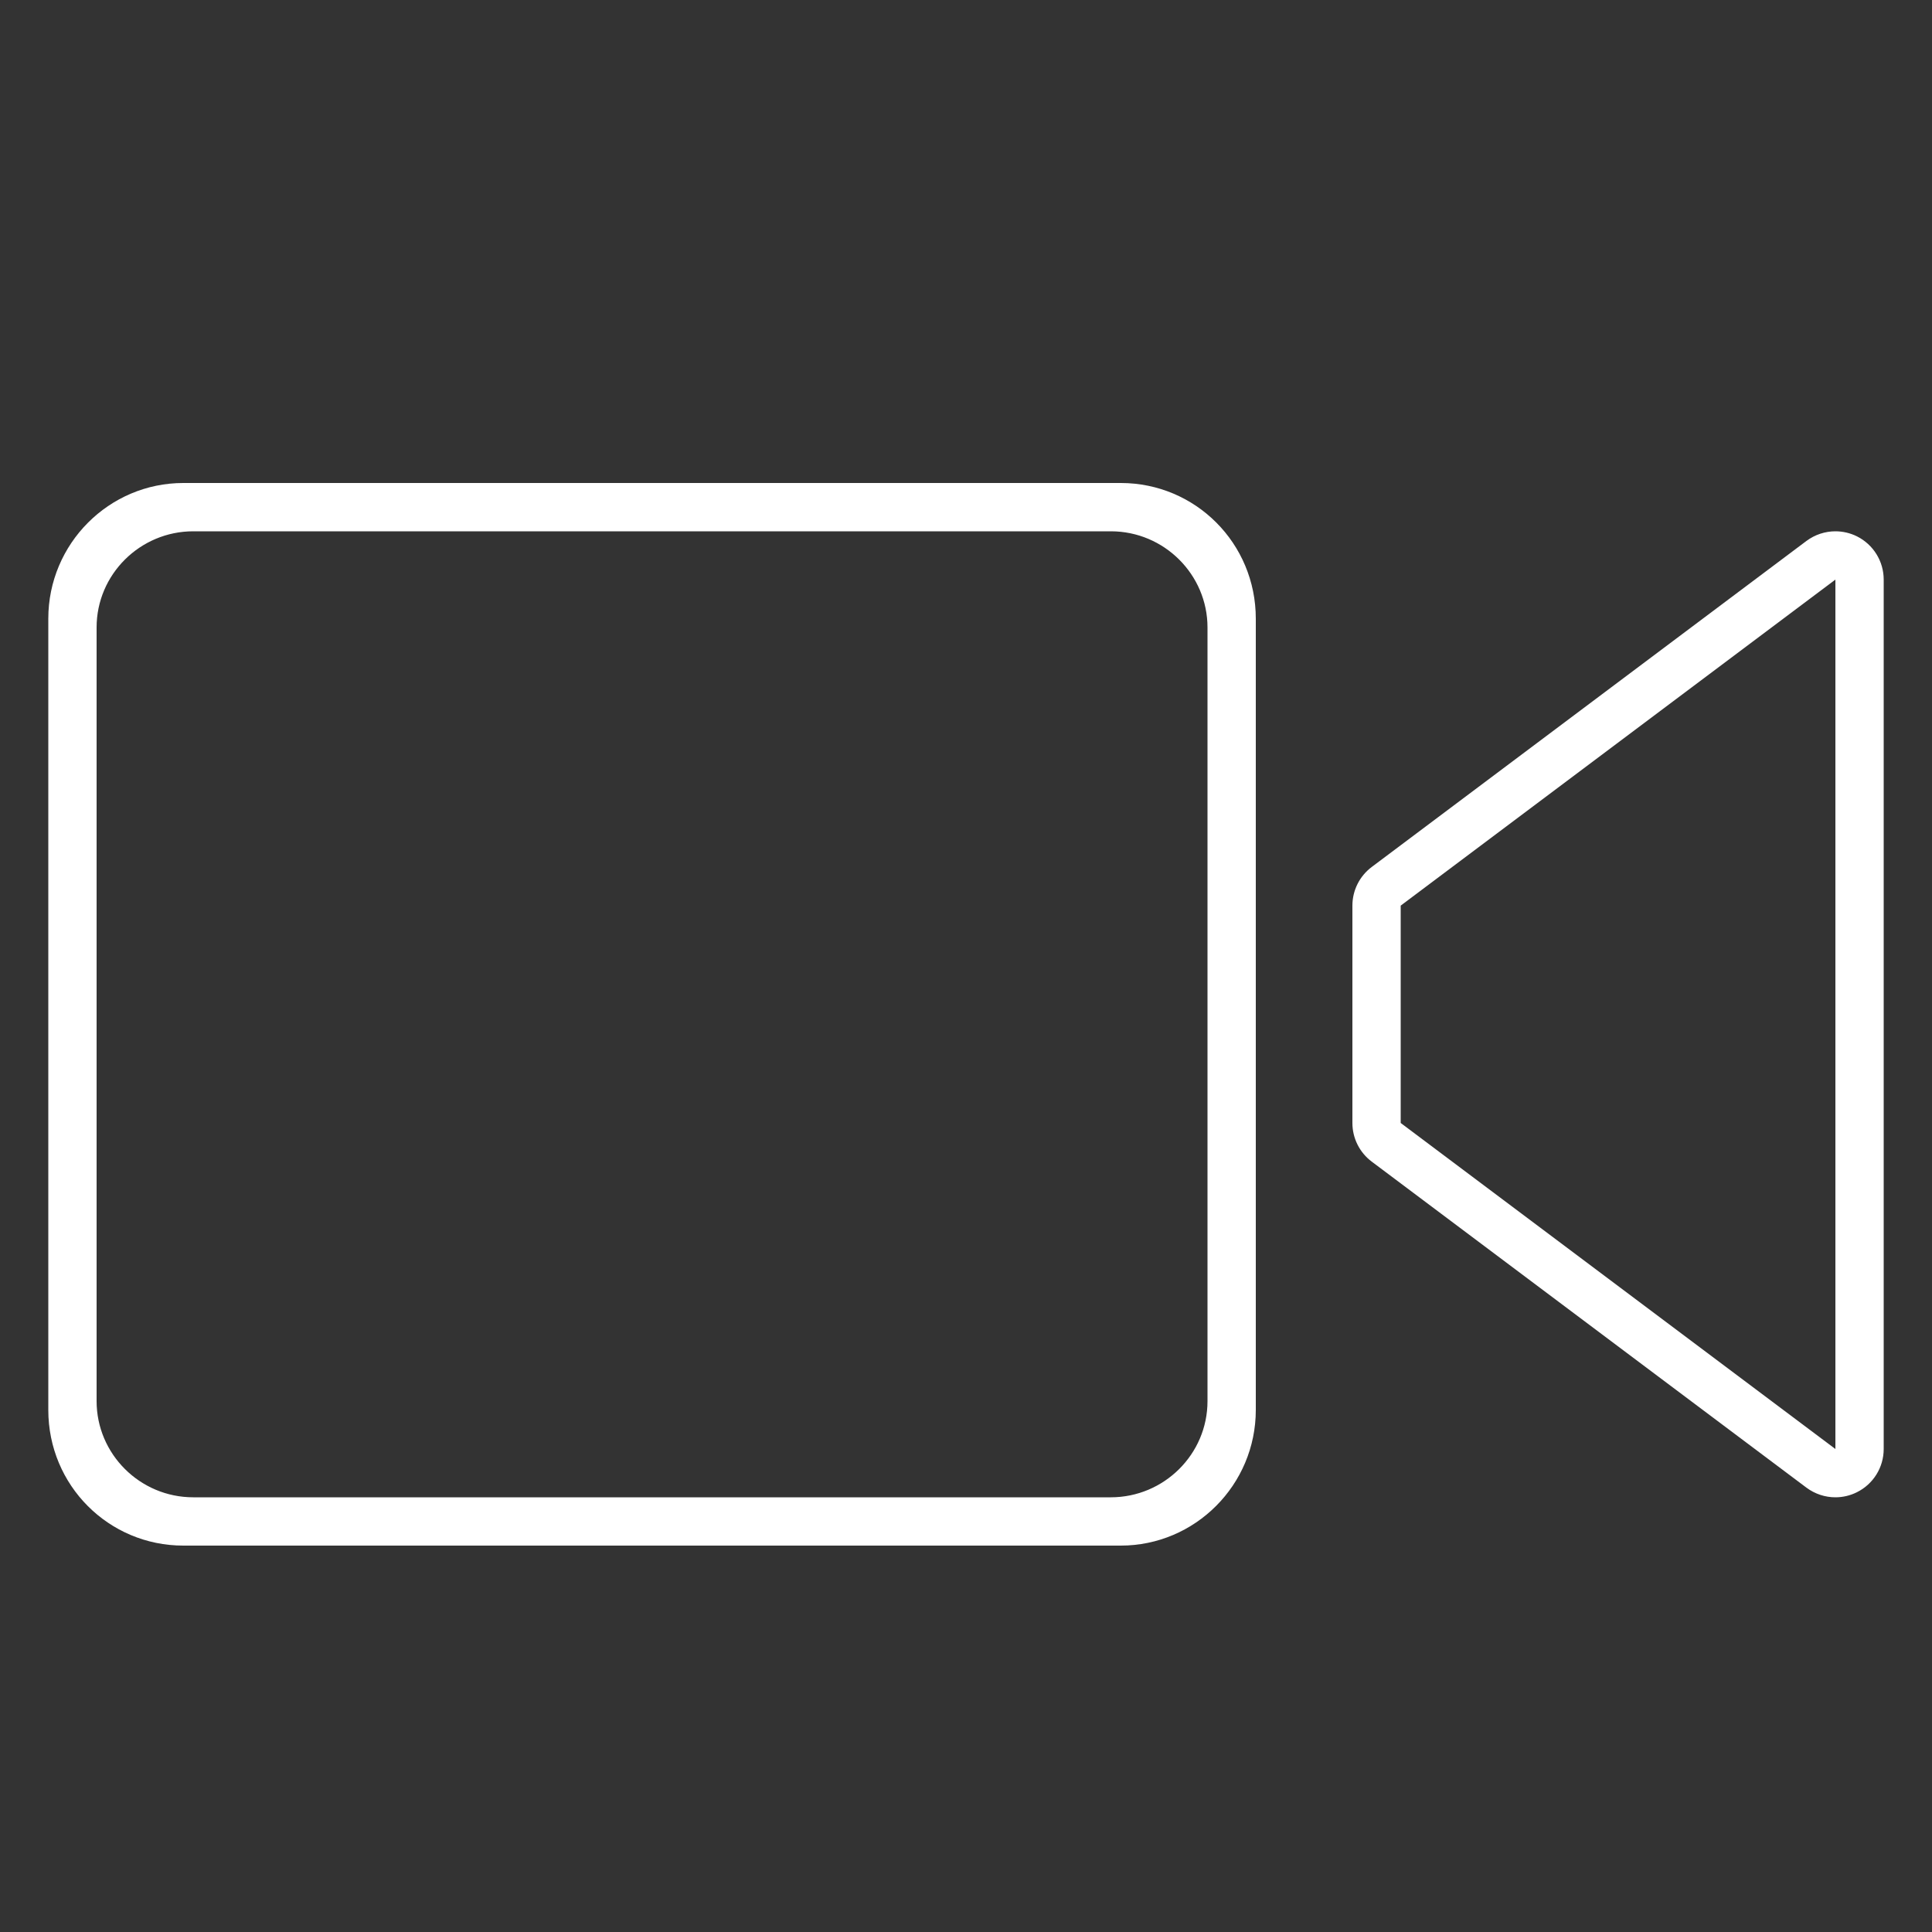 <?xml version="1.0" encoding="UTF-8" standalone="no"?>
<svg width="40px" height="40px" viewBox="0 0 40 40" version="1.1" xmlns="http://www.w3.org/2000/svg" xmlns:xlink="http://www.w3.org/1999/xlink" xmlns:sketch="http://www.bohemiancoding.com/sketch/ns">
    <rect x="0" y="0" width="40" height="40" fill="#333333" stroke="none"/>
    <!-- Generator: Sketch 3.2.2 (9983) - http://www.bohemiancoding.com/sketch -->
    <title>video_hover</title>
    <desc>Created with Sketch.</desc>
    <defs></defs>
    <g id="save-svg" stroke="none" stroke-width="1" fill="none" fill-rule="evenodd" sketch:type="MSPage">
        <g id="video_hover" sketch:type="MSArtboardGroup">
            <g id="icon_video-fill" sketch:type="MSLayerGroup">
                <rect id="Padding" sketch:type="MSShapeGroup" x="0" y="0" width="40" height="40"></rect>
                <path d="M1,12.809 C1,11.257 2.257,10 3.795,10 L23.205,10 C24.749,10 26,11.246 26,12.809 L26,29.191 C26,30.743 24.743,32 23.205,32 L3.795,32 C2.251,32 1,30.754 1,29.191 L1,12.809 Z M2,12.991 C2,11.891 2.902,11 4.001,11 L22.999,11 C24.104,11 25,11.898 25,12.991 L25,29.009 C25,30.109 24.098,31 22.999,31 L4.001,31 C2.896,31 2,30.102 2,29.009 L2,12.991 Z M38.447,11.105 C38.306,11.035 38.153,11 38,11 C37.788,11 37.577,11.068 37.4,11.2 L28.4,17.95 C28.148,18.139 28,18.435 28,18.75 L28,23.25 C28,23.565 28.148,23.861 28.4,24.05 L37.4,30.8 C37.577,30.932 37.788,31 38,31 C38.153,31 38.306,30.965 38.447,30.894 C38.786,30.725 39,30.379 39,30 L39,12 C39,11.621 38.786,11.275 38.447,11.105 Z M38,30 L29,23.25 L29,18.75 L38,12 L38,30 L38,30 Z" id="Rectangle-362" fill="#FFFFFF" sketch:type="MSShapeGroup"></path>
            </g>
        </g>
    </g>
</svg>